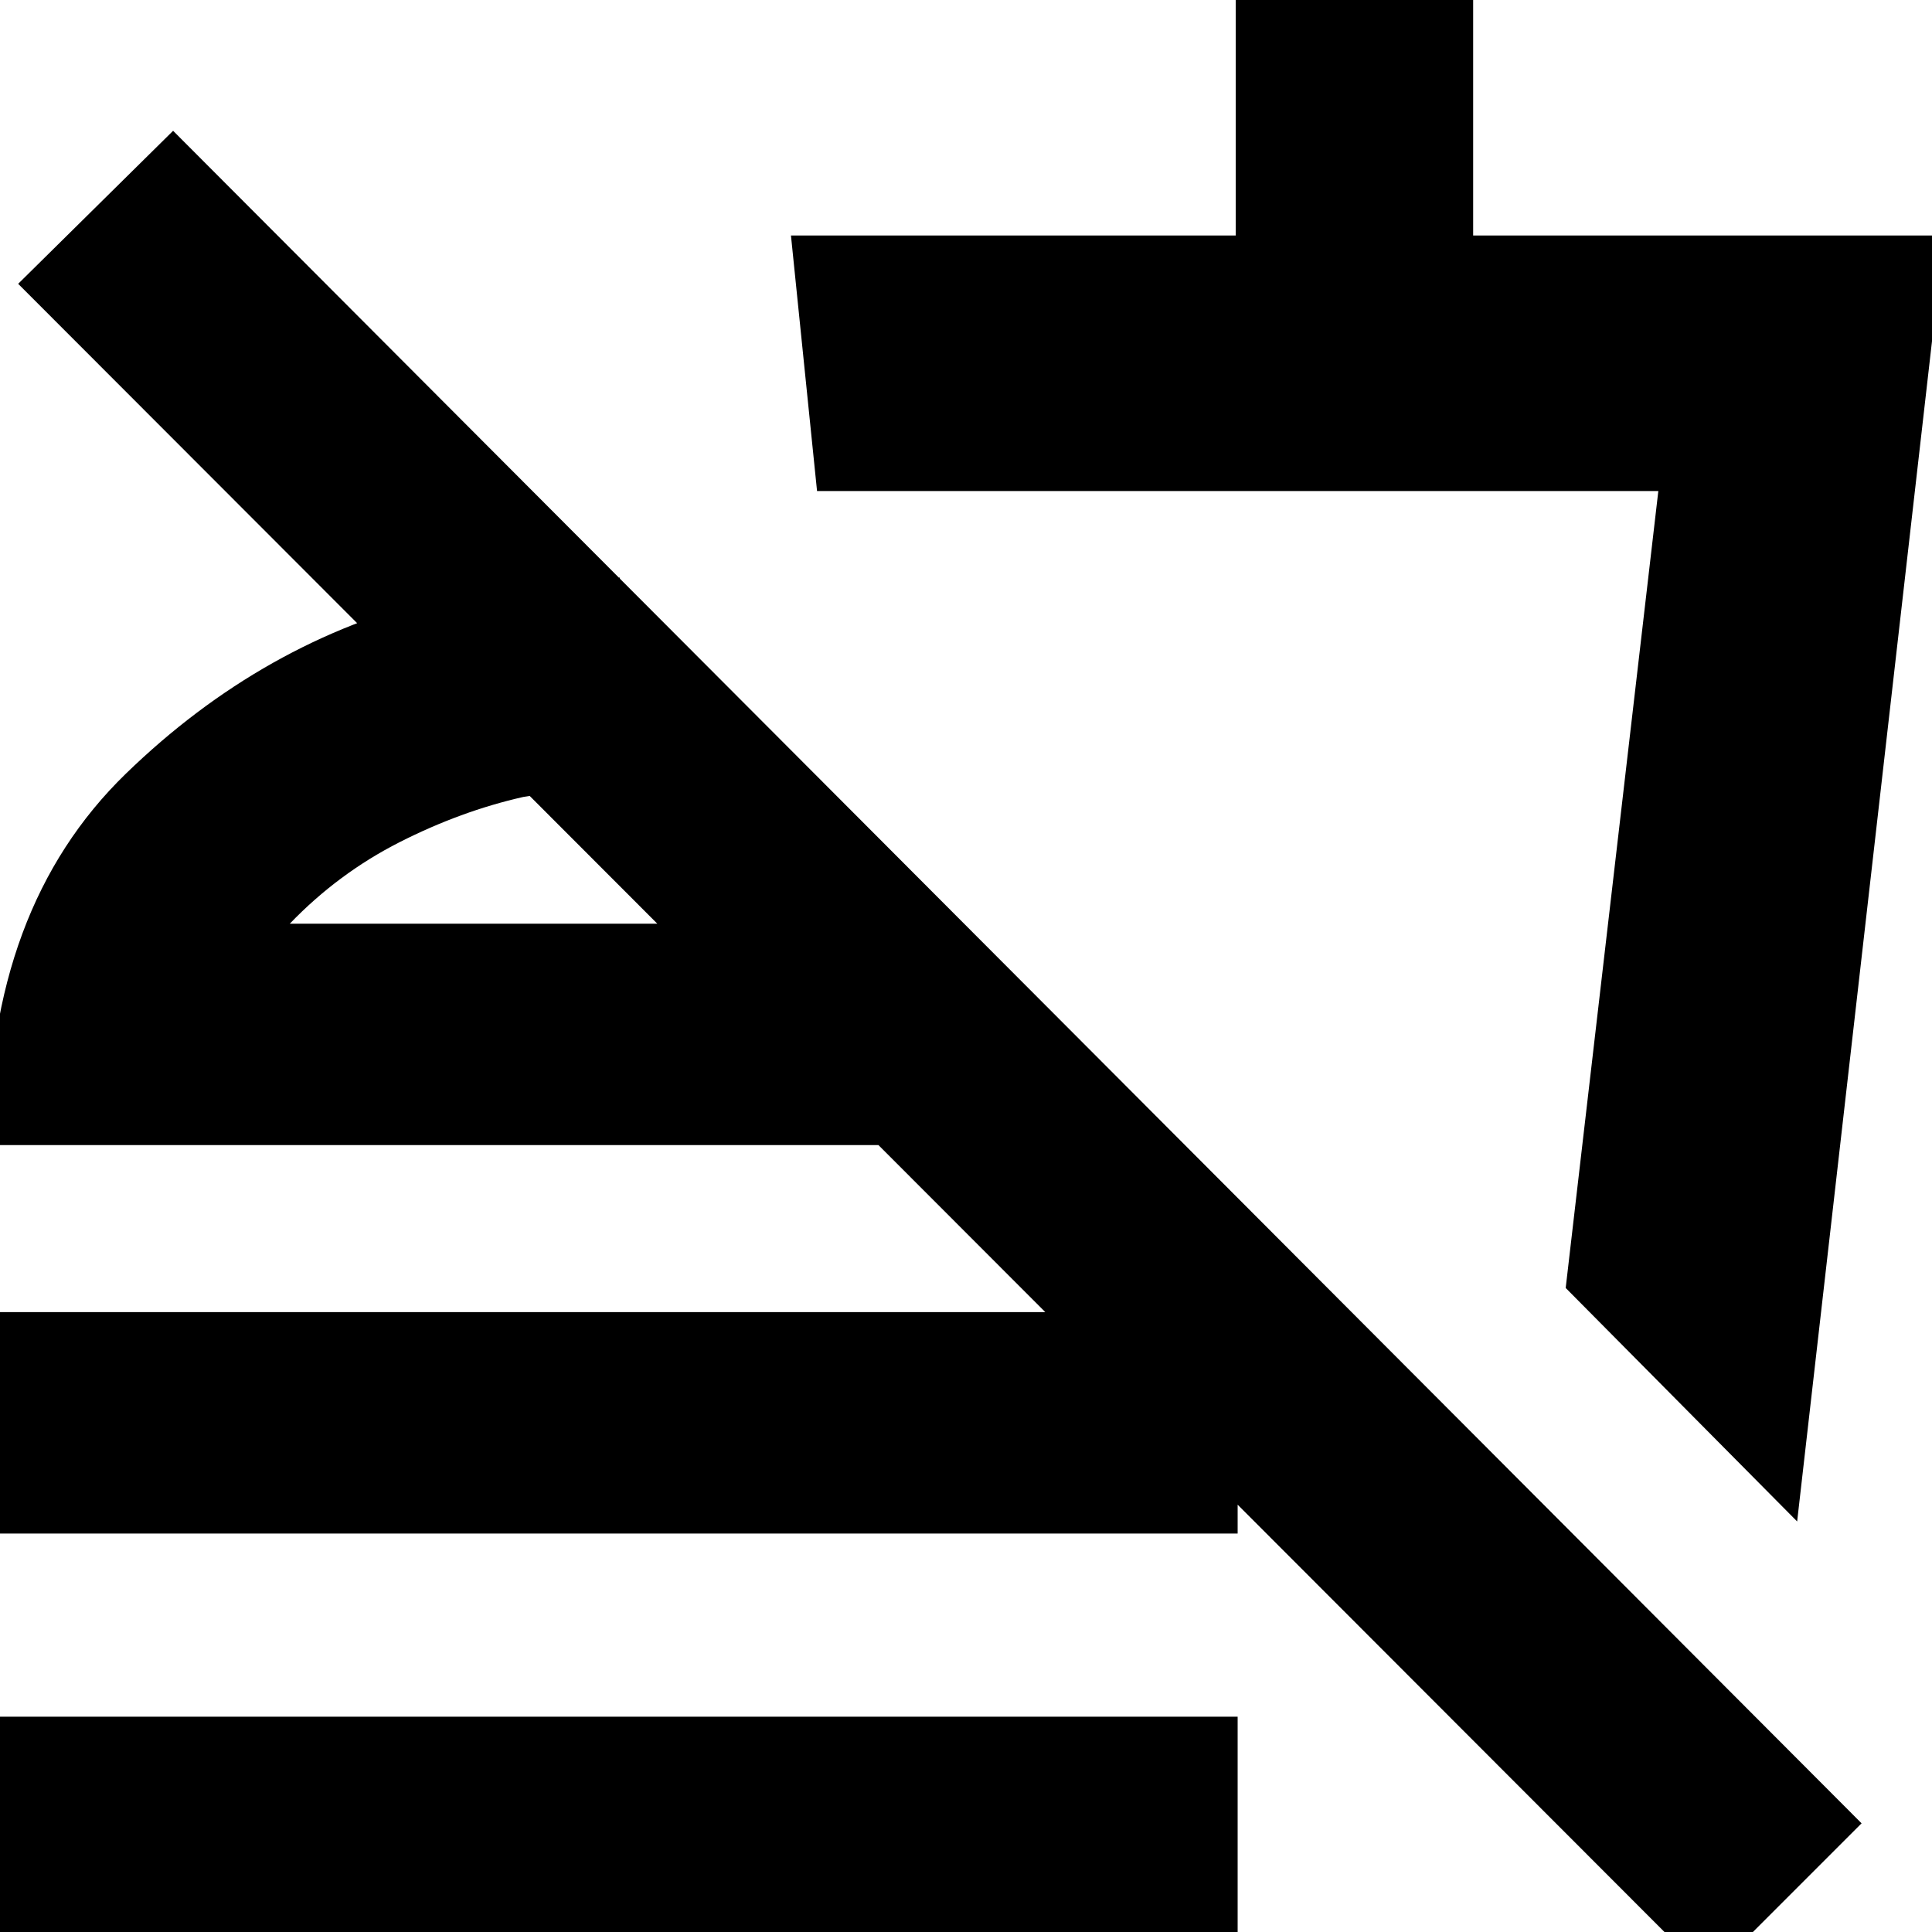<svg xmlns="http://www.w3.org/2000/svg" height="20" width="20"><path d="M17.688 20.458.188 2.938l1.604-1.584 17.479 17.521Zm.916-4.708-2.396-2.417.959-8.25H8.458l-.27-2.645h4.604v-2.5h2.458v2.5h4.875Zm-6.25-6.25ZM-.125 15.875v-2.292h12.937v2.292Zm0 4.187v-2.291h12.937v2.291ZM6.417 5.979v2.313q-.271-.042-.511-.063-.239-.021-.489.021-.646.146-1.282.469Q3.5 9.042 3 9.562h6.979l2.271 2.292H-.125q0-2.458 1.427-3.844 1.427-1.385 3.24-1.822.458-.105.927-.157.469-.052.948-.052Zm-1 3.583Z"/></svg>